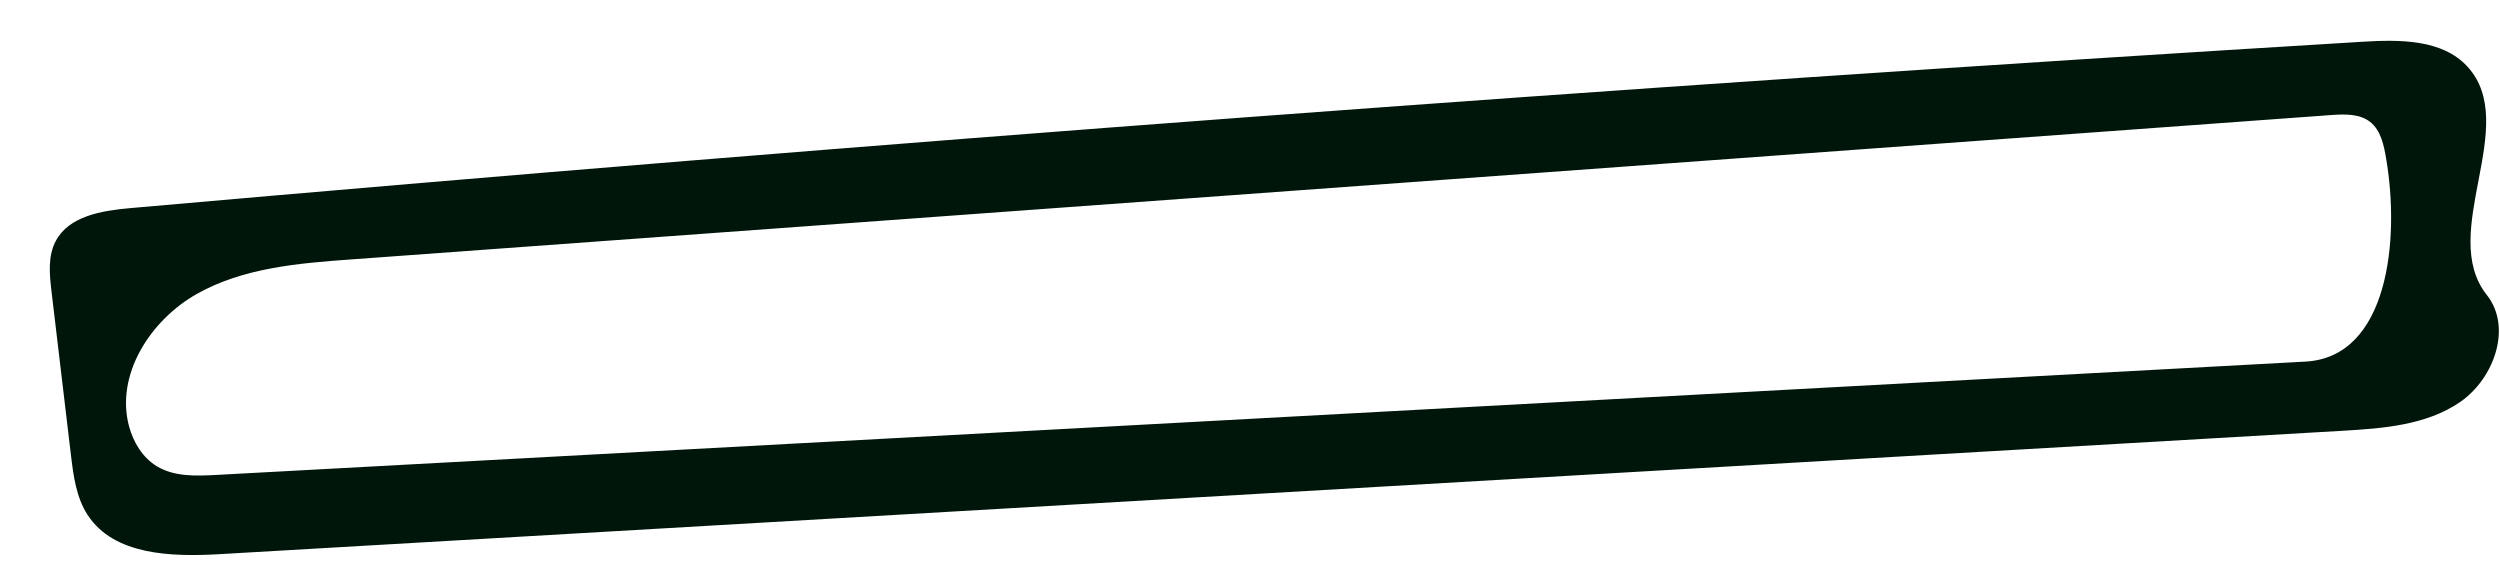 <svg width="39" height="9" viewBox="0 0 39 9" fill="none" xmlns="http://www.w3.org/2000/svg">
<path fill-rule="evenodd" clip-rule="evenodd" d="M38.49 1.037C39.33 1.948 38.024 3.63 38.794 4.601C39.194 5.105 38.909 5.904 38.38 6.27C37.85 6.635 37.172 6.684 36.53 6.721C25.495 7.362 14.459 8.004 3.424 8.645C2.673 8.688 1.777 8.663 1.367 8.033C1.188 7.758 1.145 7.42 1.106 7.094C1.005 6.246 0.905 5.398 0.804 4.55C0.772 4.283 0.744 3.998 0.869 3.761C1.075 3.37 1.588 3.286 2.028 3.247C13.626 2.223 25.238 1.357 36.86 0.651C37.437 0.616 38.098 0.612 38.49 1.037ZM37.223 2.47C37.188 2.261 37.14 2.032 36.973 1.901C36.806 1.771 36.573 1.78 36.362 1.795C26.072 2.545 15.782 3.296 5.491 4.046C4.66 4.106 3.797 4.176 3.071 4.585C2.344 4.995 1.796 5.849 2.014 6.654C2.082 6.903 2.226 7.14 2.447 7.274C2.718 7.438 3.056 7.426 3.372 7.409C14.236 6.82 25.101 6.23 35.965 5.641C37.256 5.571 37.442 3.745 37.223 2.47Z" fill="#00160A"/>
</svg>
